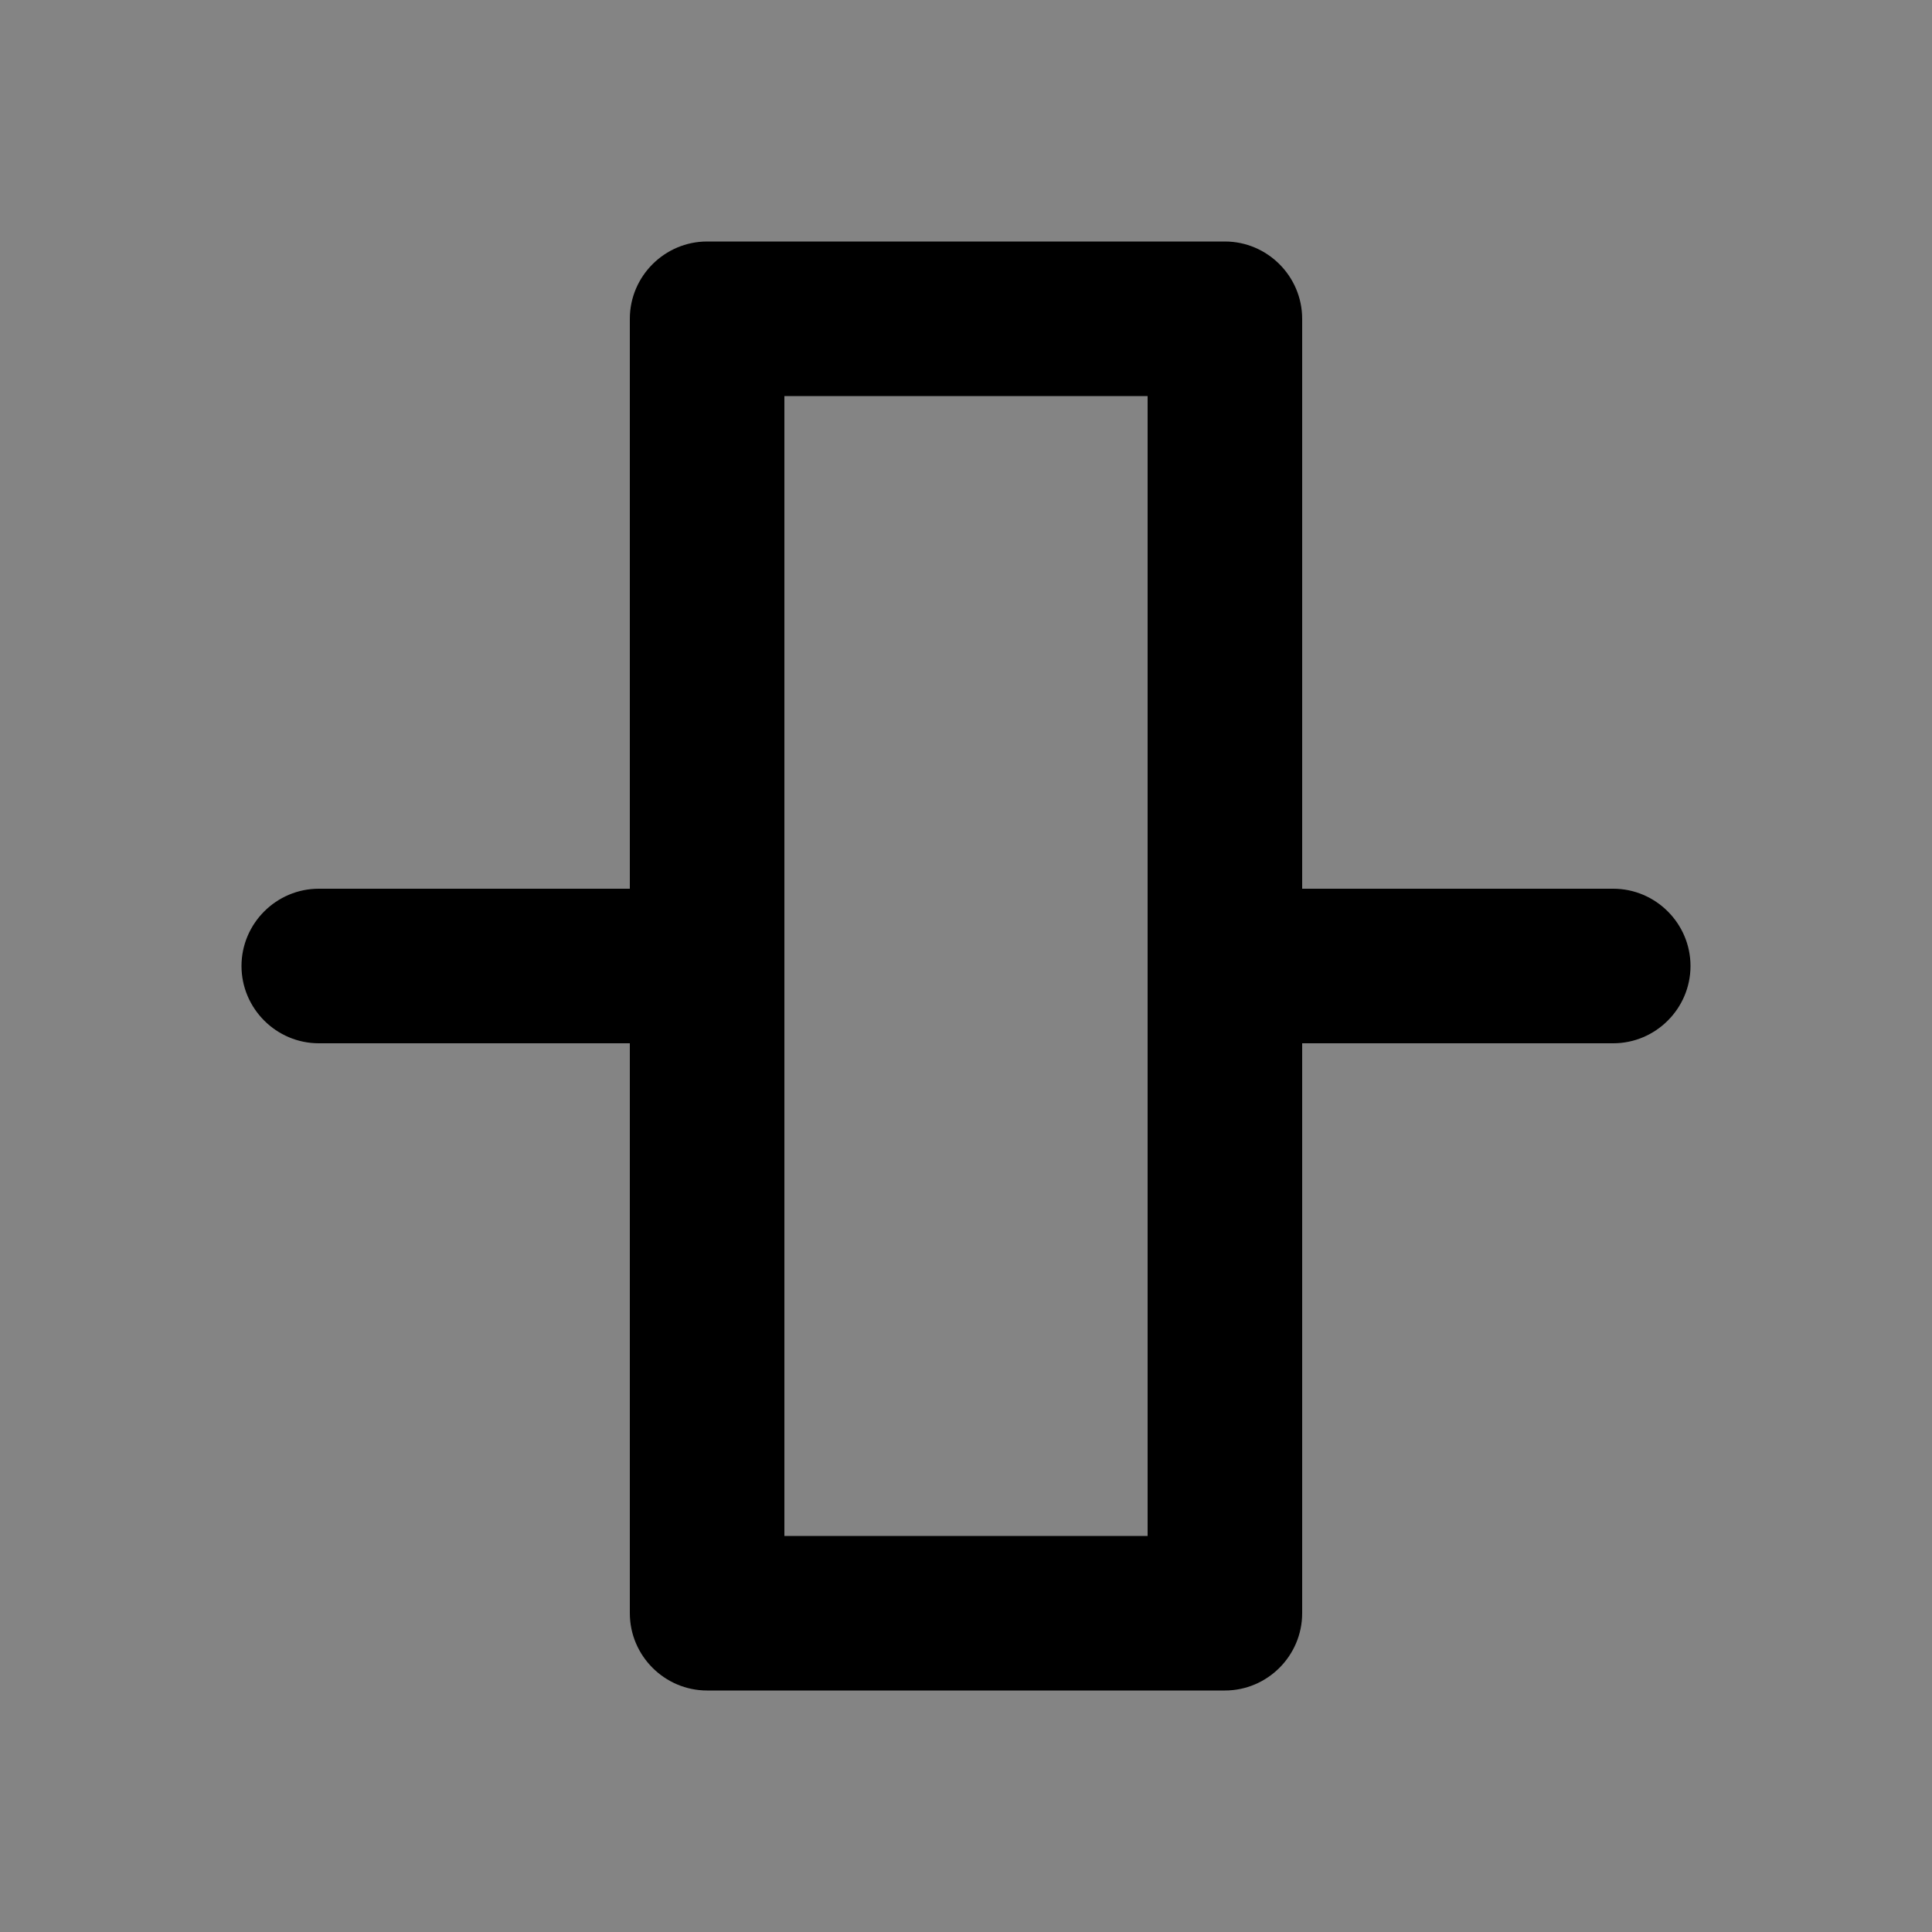 <svg width="32" height="32" viewBox="0 0 32 32" fill="none" xmlns="http://www.w3.org/2000/svg">
<rect width="32" height="32" fill="#848484"/>
<path d="M26.72 14.72C27.424 14.72 28 15.296 28 16C28 16.704 27.424 17.28 26.72 17.28H21.568V26.72C21.568 27.424 20.992 28 20.288 28H11.712C11.008 28 10.432 27.424 10.432 26.72V17.28H5.28C4.576 17.28 4 16.704 4 16C4 15.296 4.576 14.72 5.28 14.72H10.432V5.28C10.432 4.576 11.008 4 11.712 4H20.288C20.992 4 21.568 4.576 21.568 5.28V14.72H26.72ZM12.992 25.44H19.008V6.56H12.992V25.44Z" fill="black"/>
</svg>
